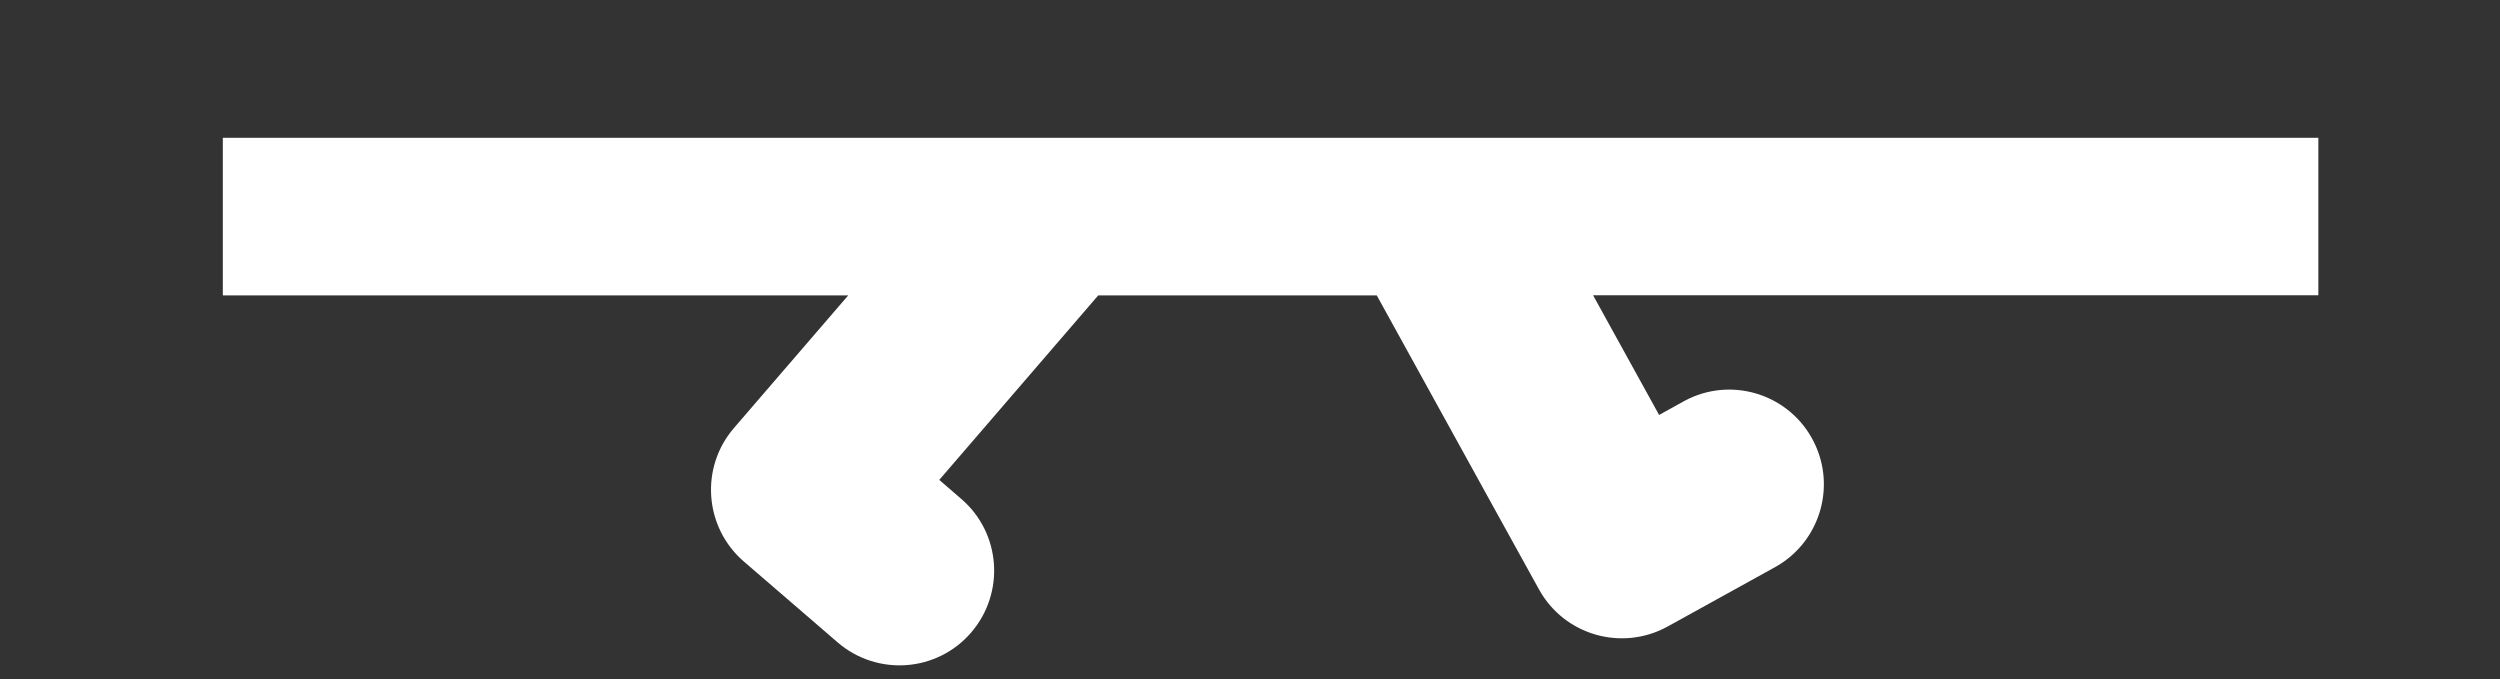 <?xml version="1.0" encoding="UTF-8"?>
<svg id="Layer_2" data-name="Layer 2" xmlns="http://www.w3.org/2000/svg" viewBox="0 0 184 50">
  <rect x="0" y="0" width="184" height="50" fill="#333333" stroke="none"/>
  <g id="Logo">
    <g id="symbol_09_12_0001_02" data-name="symbol 09 12 0001 02">
      <path id="_패스_650" data-name="패스 650" d="m170.62,10.14H16.4v11.6h46.03l-3.86,4.48-4.55,5.28c-2.51,2.91-2.19,7.31.73,9.83,0,0,0,0,0,0l5.28,4.55,1.62,1.4c2.92,2.51,7.32,2.19,9.83-.73s2.19-7.32-.73-9.83l-1.62-1.4,11.7-13.58h20.5l8.57,15.54,3.37,6.1c1.86,3.37,6.1,4.59,9.47,2.73l6.1-3.37,1.88-1.04c3.34-1.91,4.51-6.16,2.6-9.51-1.87-3.28-6.01-4.47-9.33-2.69l-1.88,1.04-4.86-8.81h53.38v-11.6Z" fill="#fff"/>
      <rect id="_사각형_3" data-name="사각형 3" width="184" height="50" fill="none"/>
    </g>
  </g>
</svg>